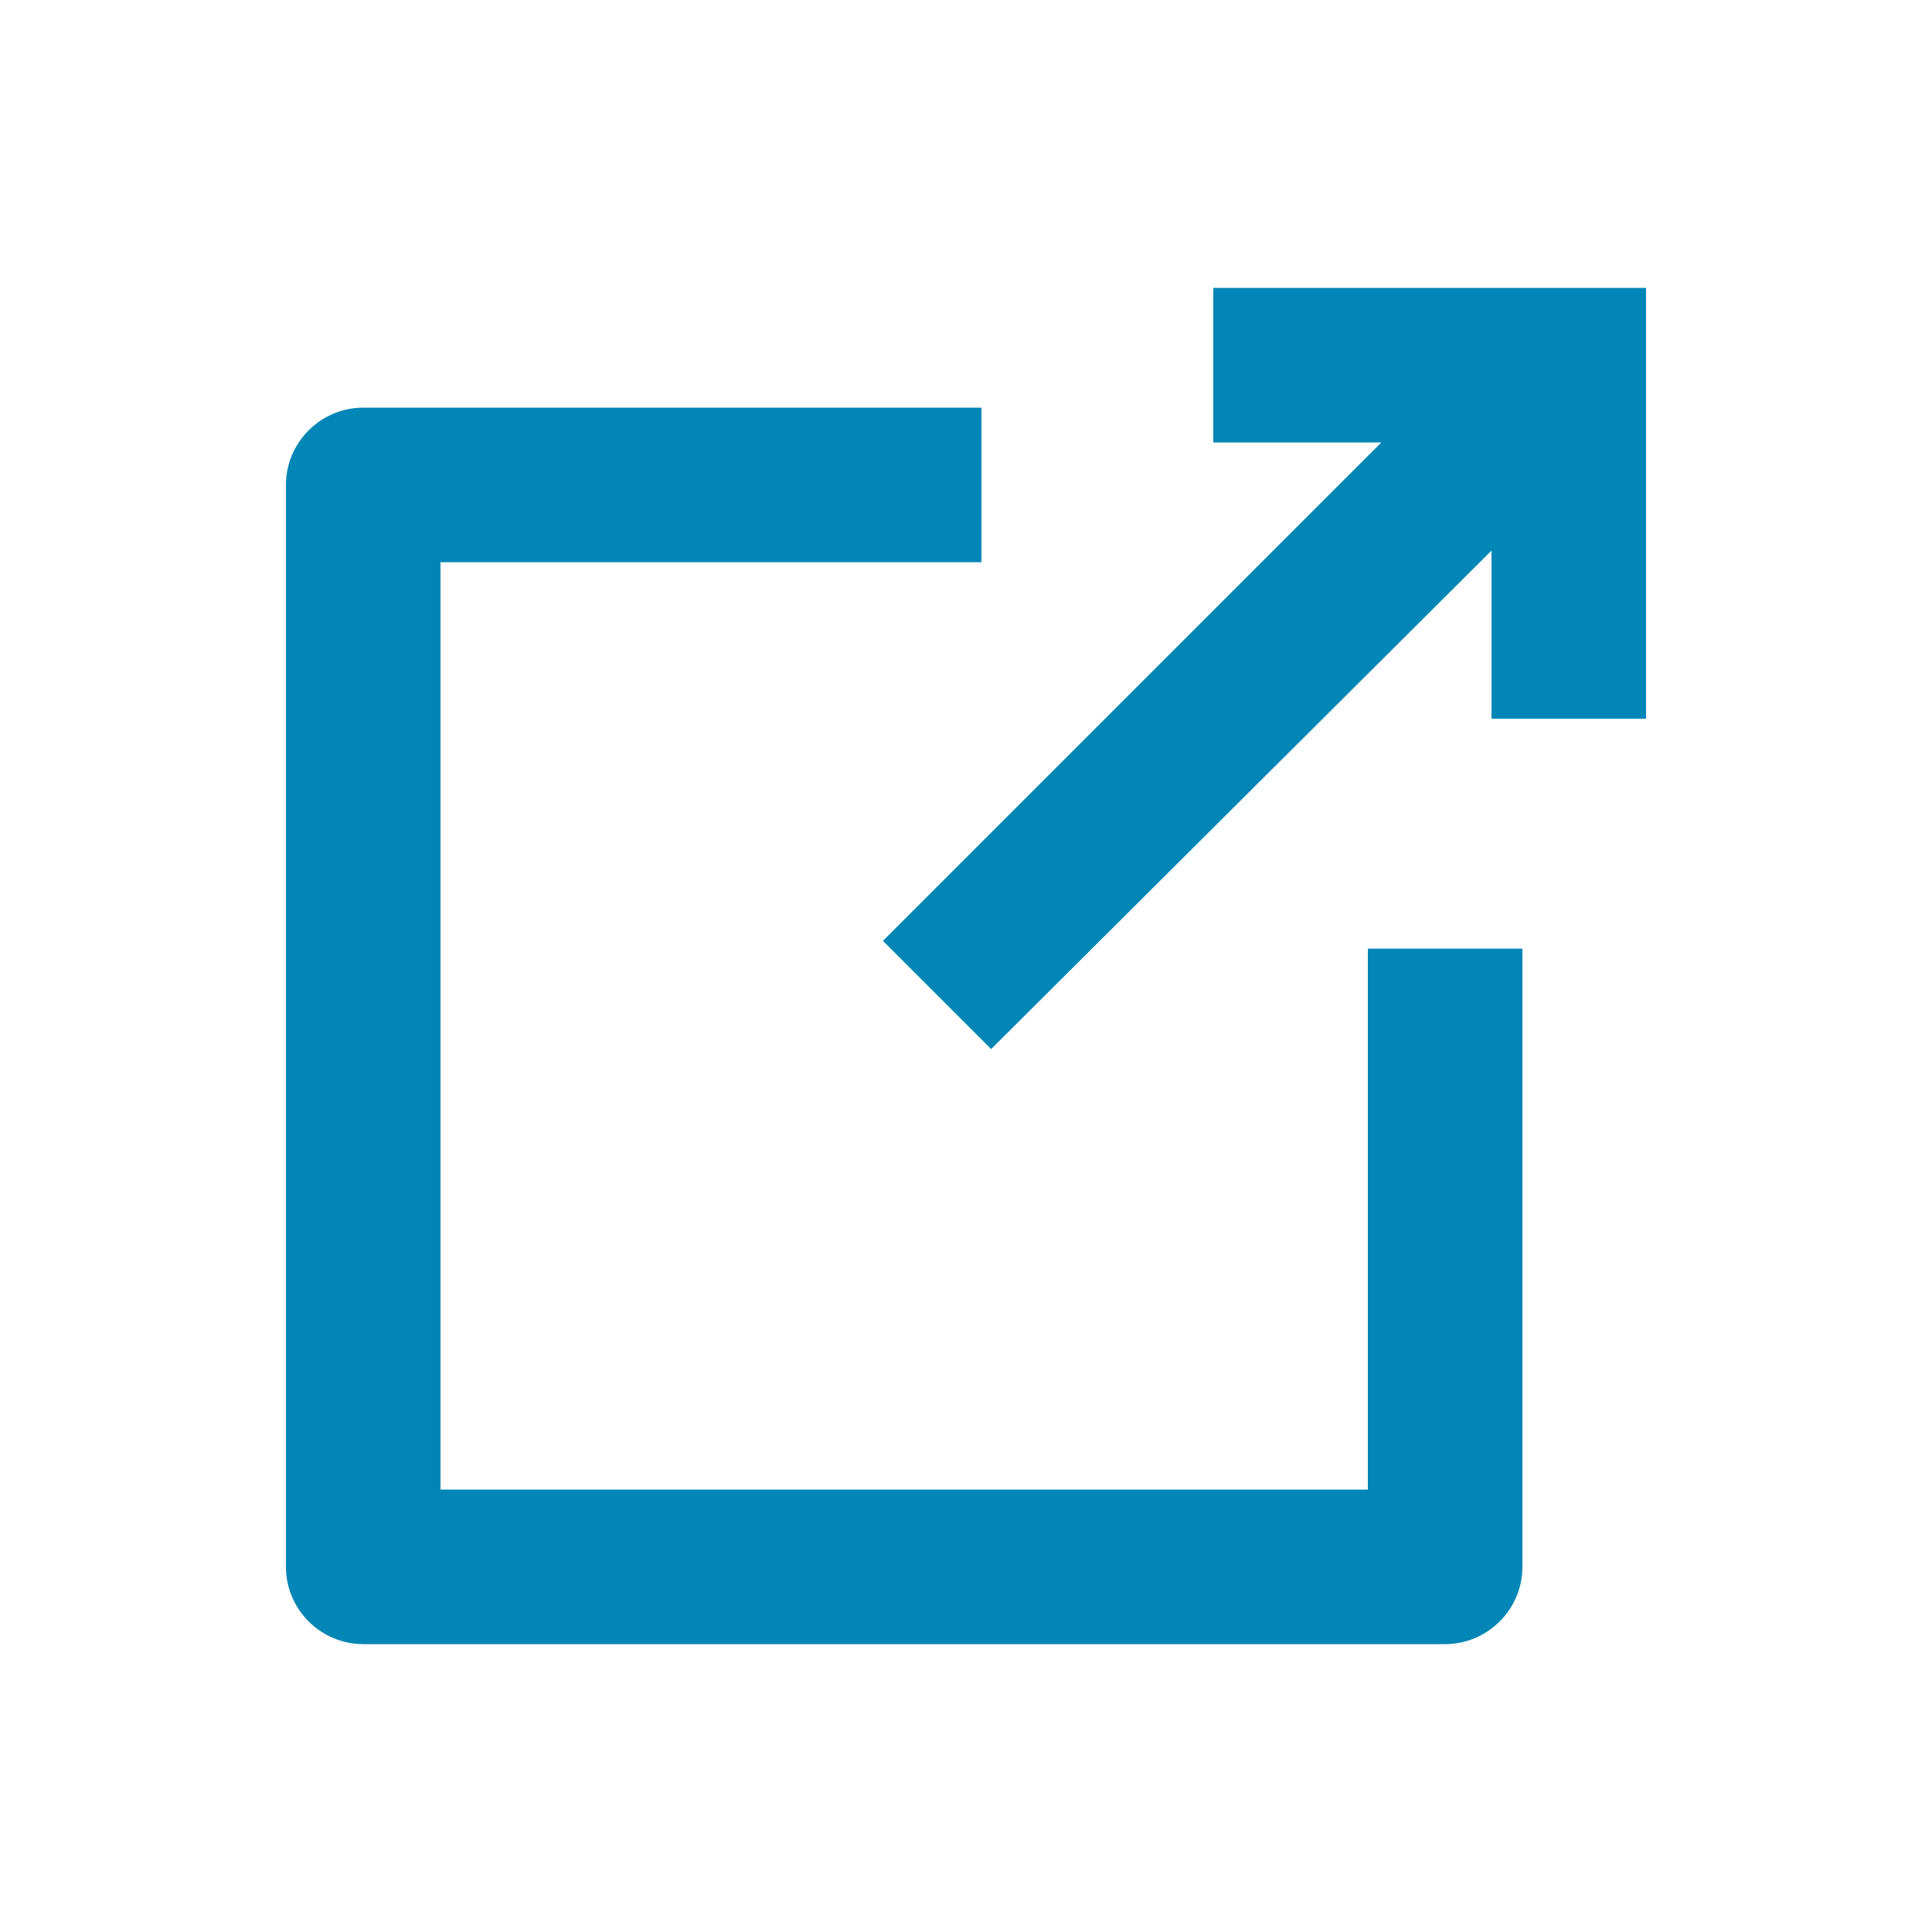 <svg xmlns="http://www.w3.org/2000/svg" aria-hidden="true" focusable="false" x="0px" y="0px" viewBox="0 0 100 100" width="15" height="15">
    <path fill="#0286b6" d="M18.8,85.1h56l0,0c2.2,0,4-1.8,4-4v-32h-8v28h-48v-48h28v-8h-32l0,0c-2.2,0-4,1.8-4,4v56C14.8,83.3,16.6,85.1,18.8,85.1z"></path>
    <polygon fill="#0286b6" points="45.7,48.7 51.3,54.3 77.2,28.5 77.2,37.2 85.2,37.2 85.2,14.9 62.8,14.9 62.8,22.9 71.5,22.9"></polygon>
</svg>